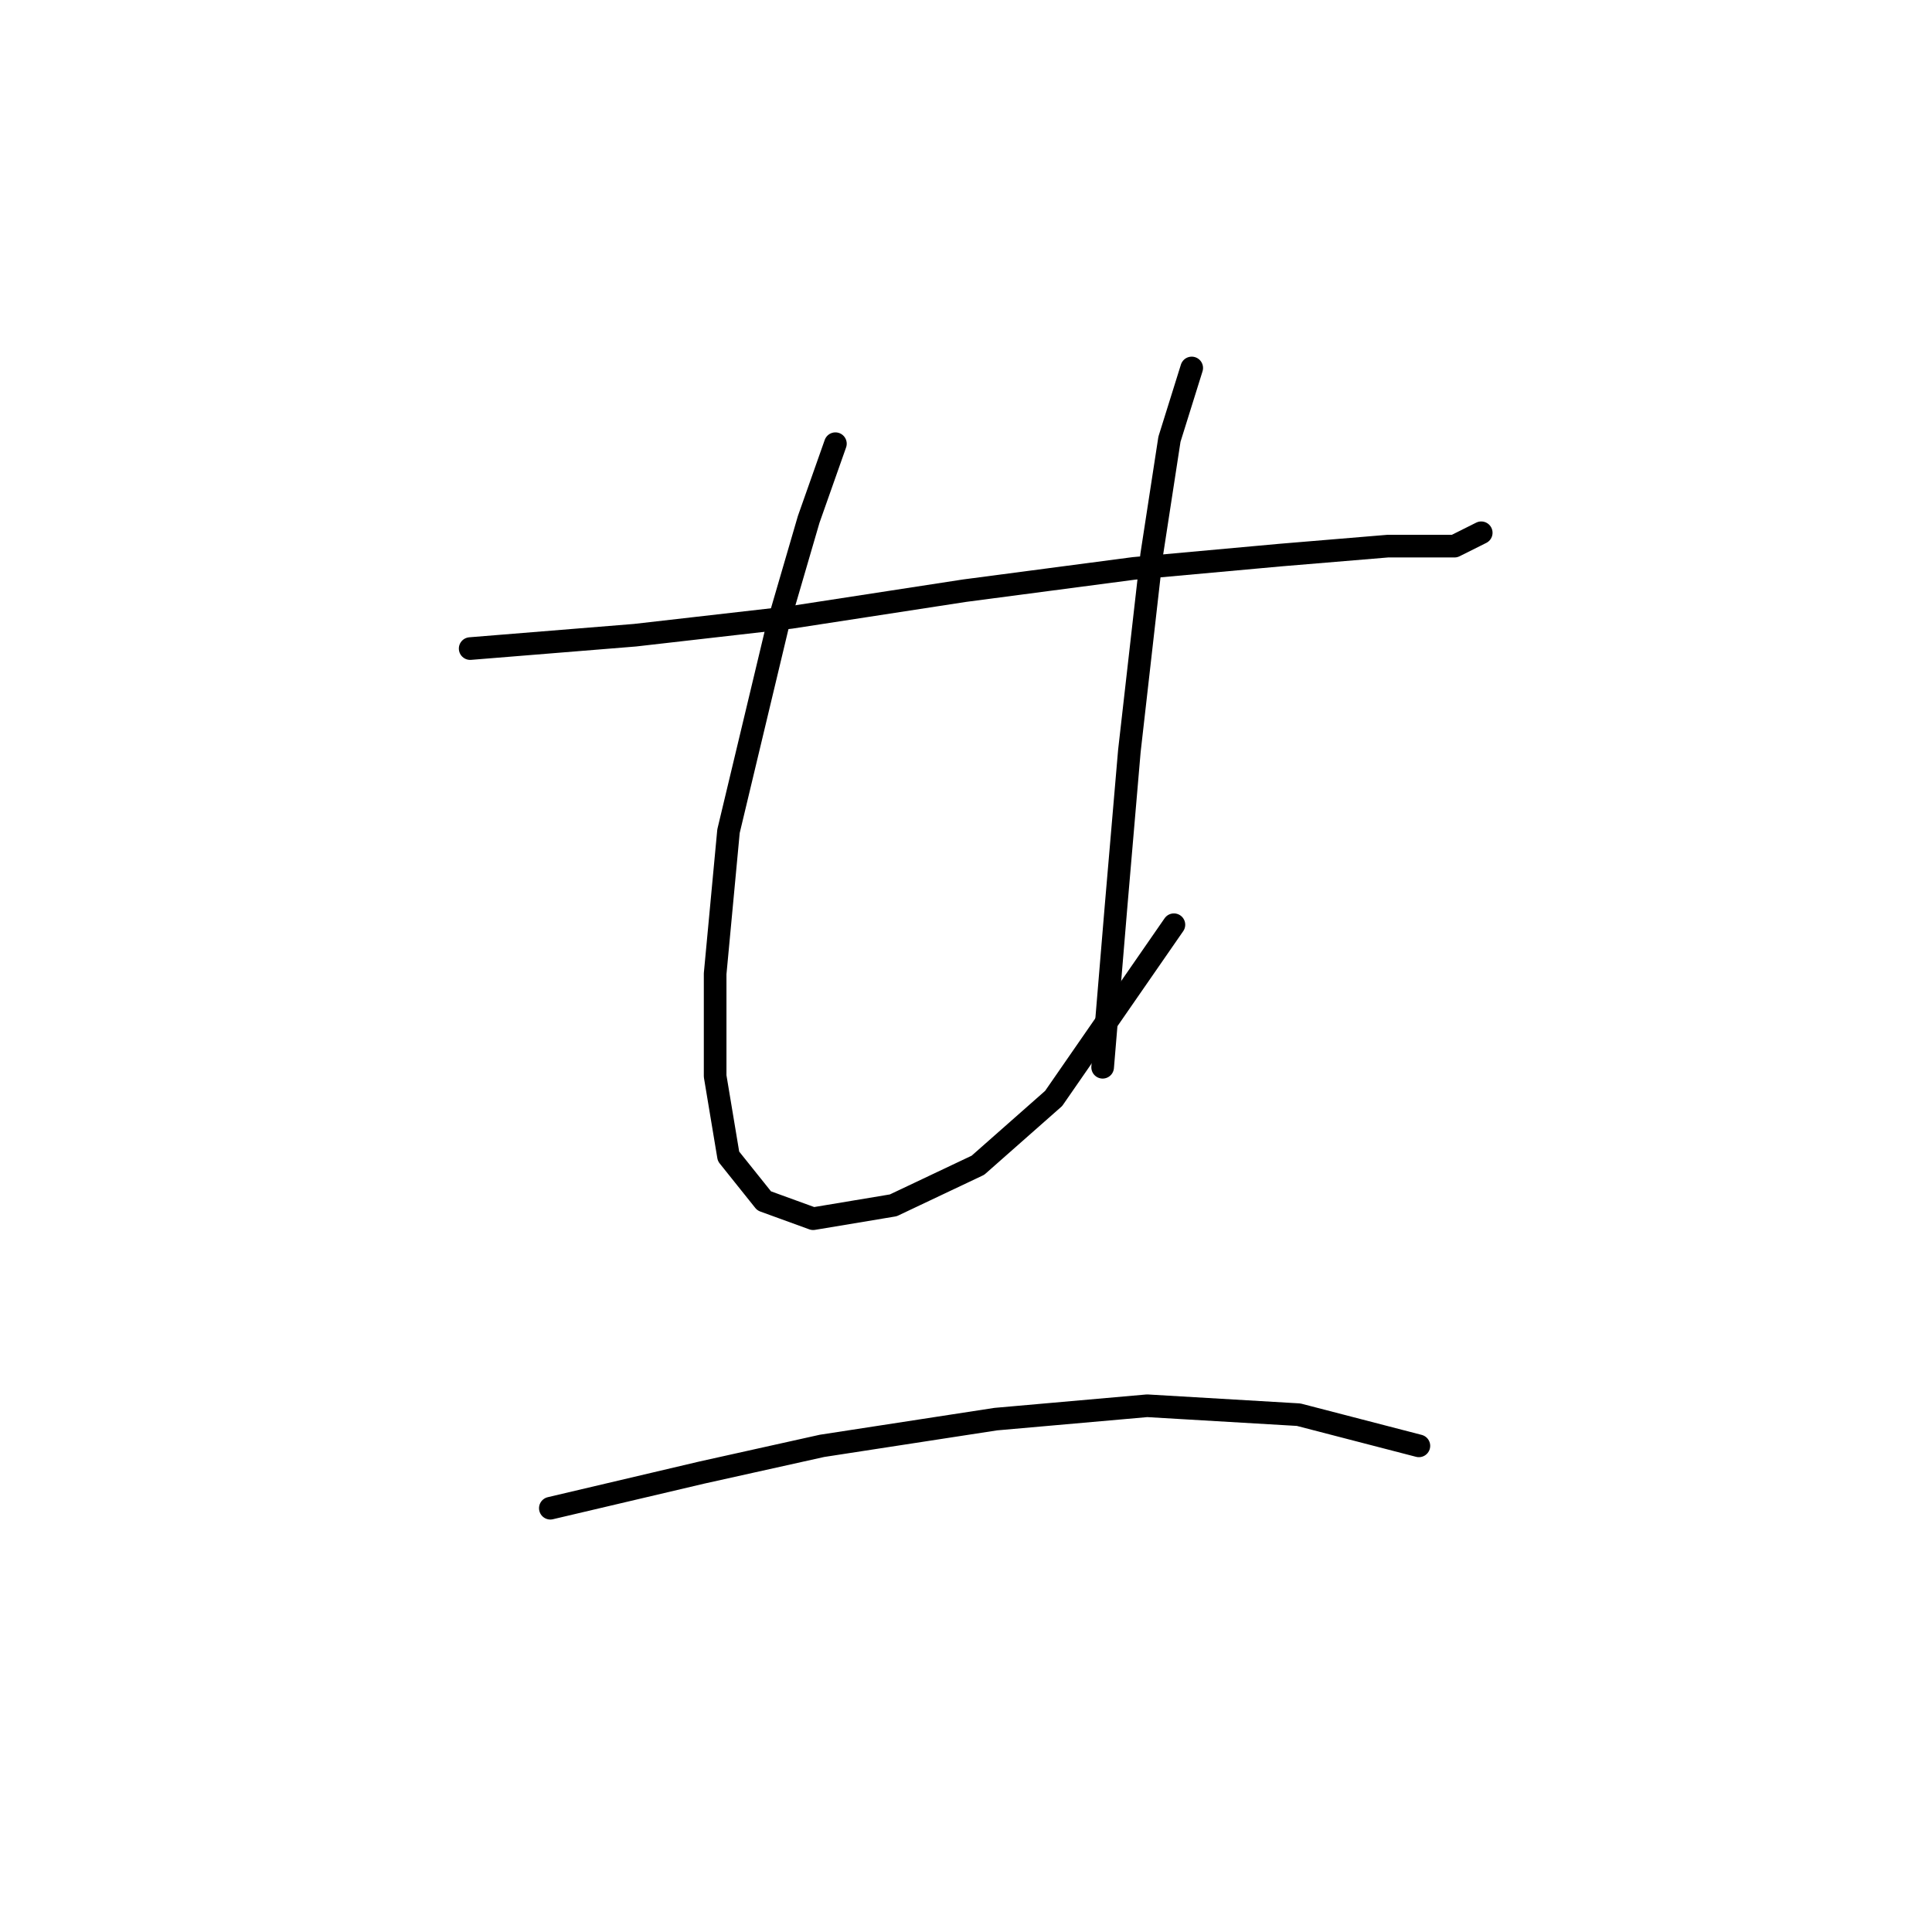 <?xml version="1.0" standalone="no"?>
    <svg width="256" height="256" xmlns="http://www.w3.org/2000/svg" version="1.1">
    <polyline stroke="black" stroke-width="3" stroke-linecap="round" fill="transparent" stroke-linejoin="round" points="62.3 85.94 84.136 84.169 104.793 81.809 127.81 78.268 150.237 75.317 169.713 73.546 183.878 72.366 192.73 72.366 196.271 70.595 196.271 70.595 " />
        <polyline stroke="black" stroke-width="3" stroke-linecap="round" fill="transparent" stroke-linejoin="round" points="110.695 58.792 107.154 68.825 103.022 82.989 96.53 110.138 94.76 129.024 94.76 142.598 96.53 153.221 101.252 159.123 107.744 161.484 118.367 159.713 129.581 154.401 139.614 145.549 155.549 122.531 155.549 122.531 " />
        <polyline stroke="black" stroke-width="3" stroke-linecap="round" fill="transparent" stroke-linejoin="round" points="157.909 48.758 154.958 58.201 152.598 73.546 149.647 99.514 147.876 120.171 146.106 141.417 146.106 141.417 " />
        <polyline stroke="black" stroke-width="3" stroke-linecap="round" fill="transparent" stroke-linejoin="round" points="72.923 199.846 92.989 195.124 108.924 191.583 131.941 188.042 152.008 186.271 172.074 187.452 188.009 191.583 188.009 191.583 " />
        </svg>